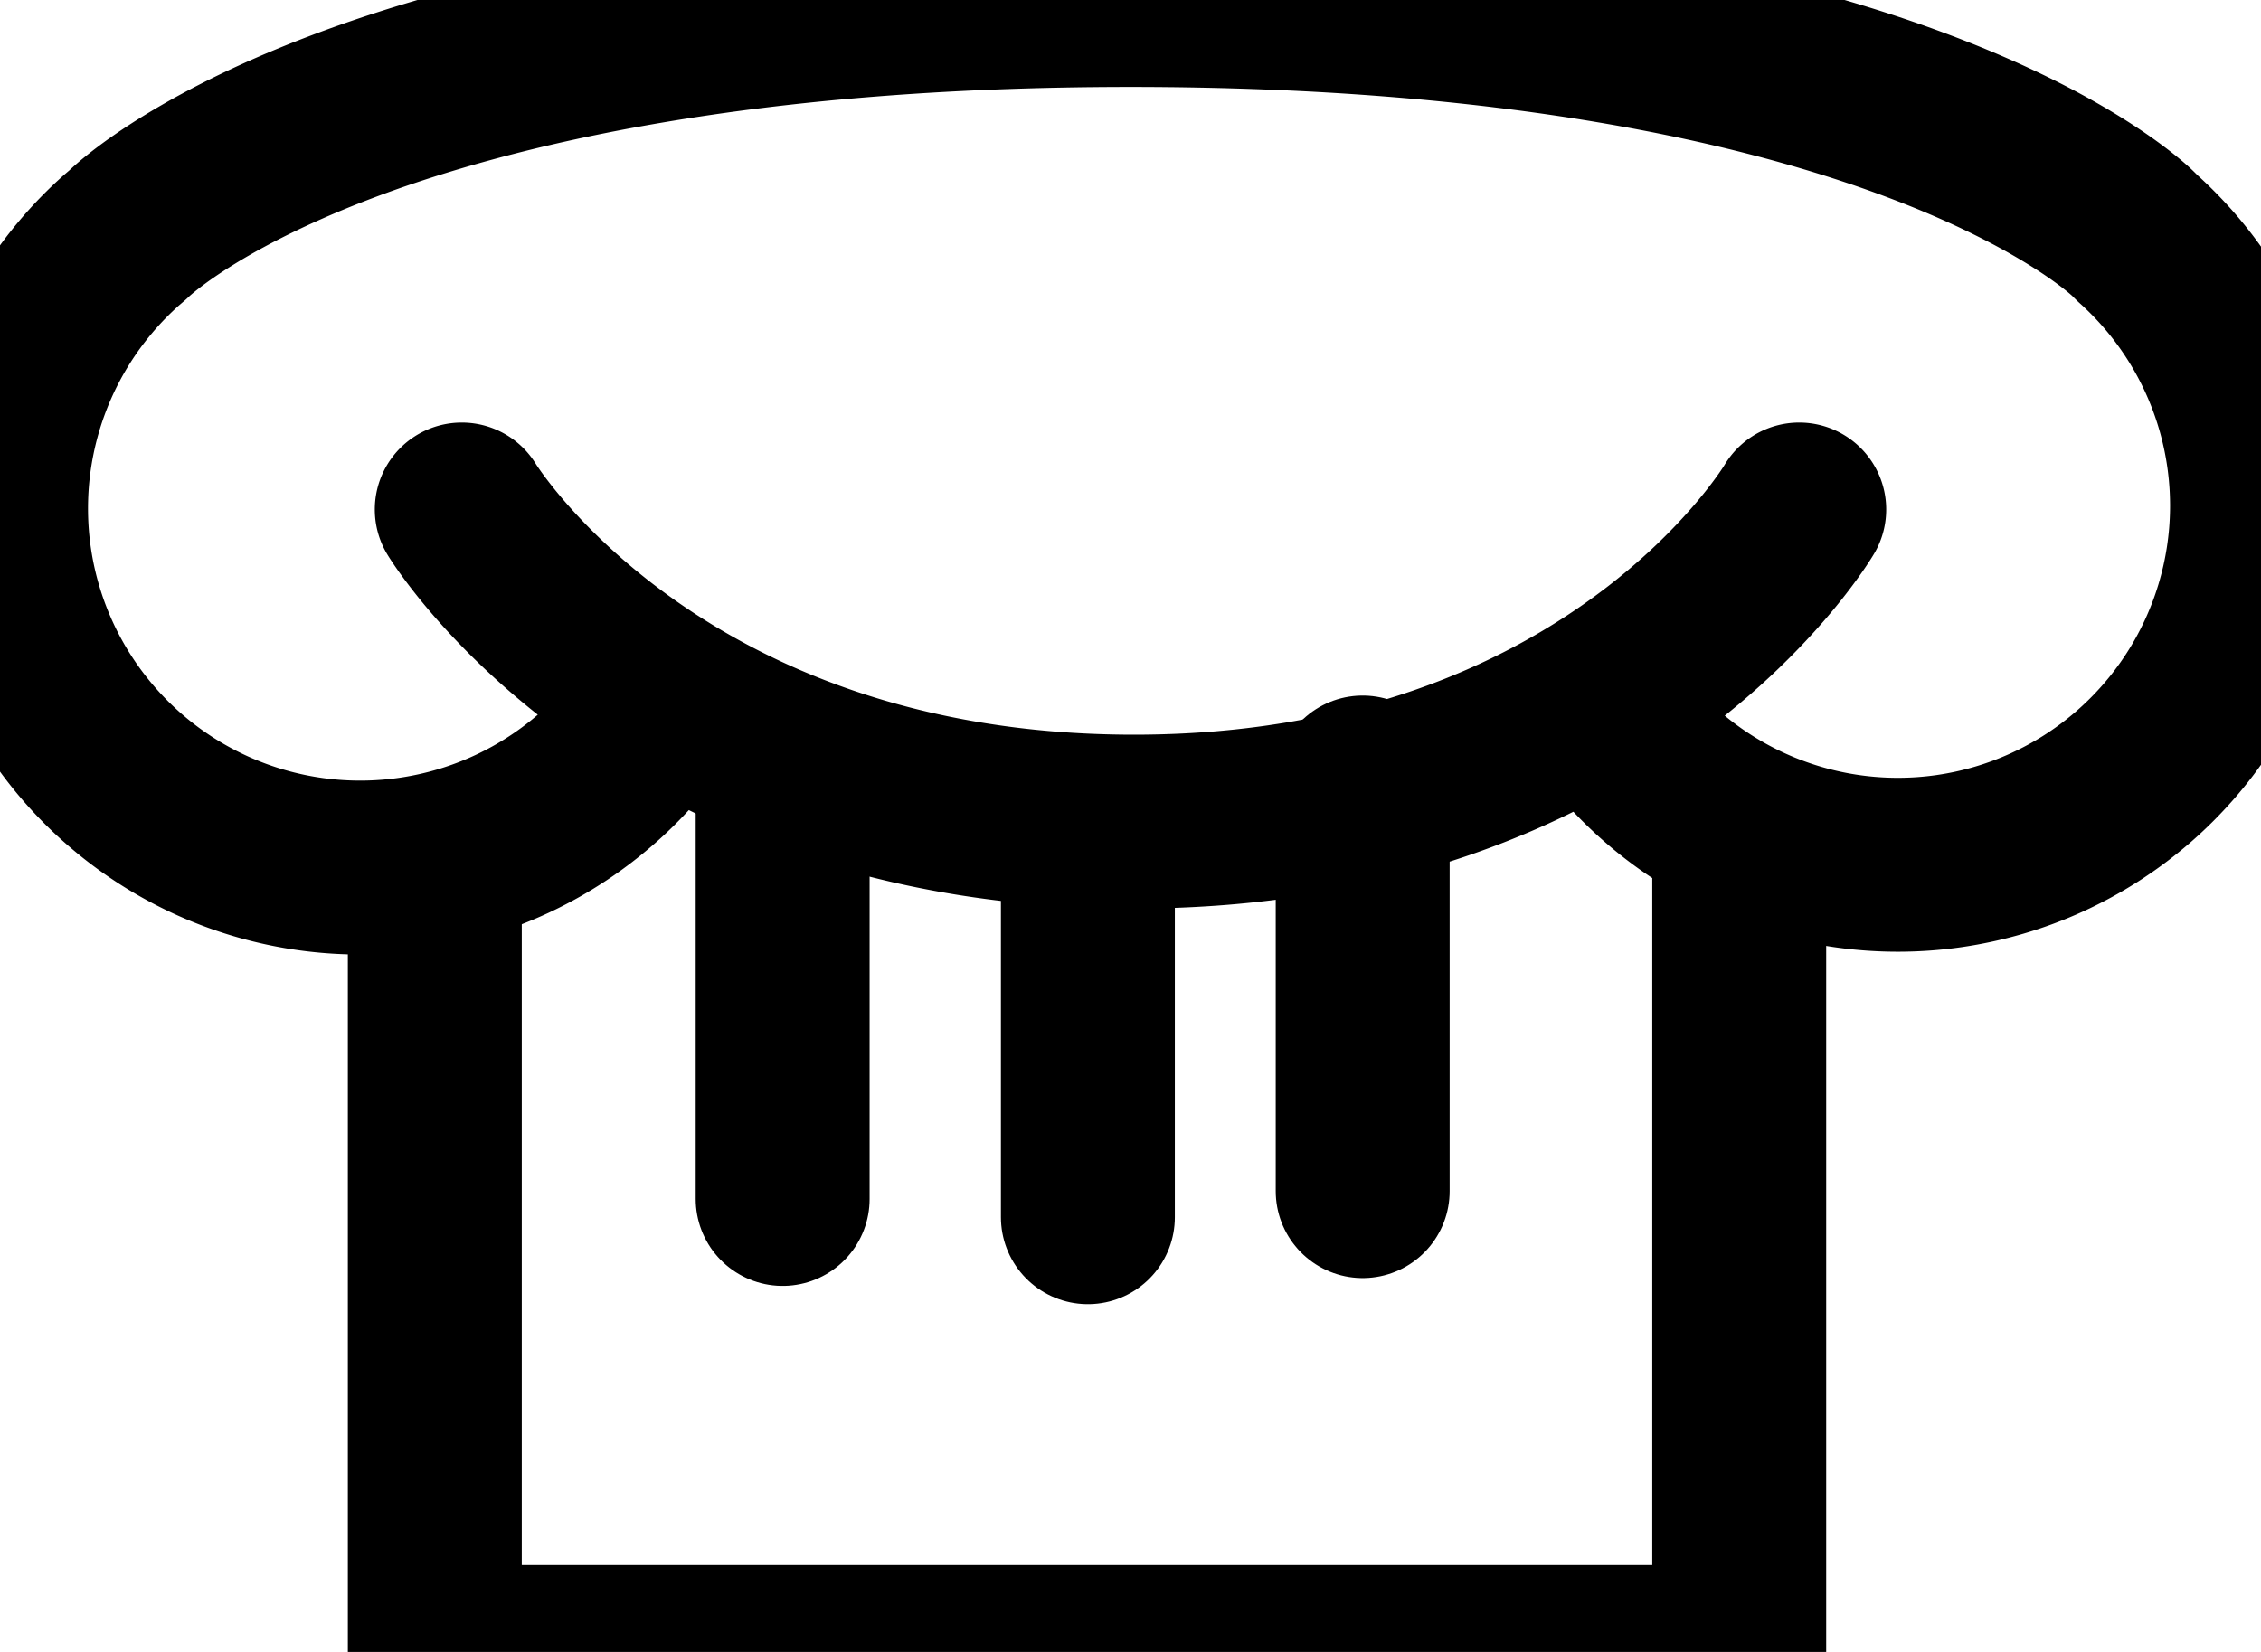 <svg xmlns="http://www.w3.org/2000/svg" xmlns:xlink="http://www.w3.org/1999/xlink" width="26" height="19" viewBox="0 0 26 19"><defs><path id="8ooqa" d="M230.37 1518.08a4.13 4.13 0 1 0 6.21-5.34l-.05-.05S233.86 1510 225 1510s-11.53 2.7-11.53 2.7l-.07.06a4.13 4.13 0 1 0 6.23 5.3m-2.32-2.2s2.18 3.59 7.73 3.59c5.54 0 7.65-3.59 7.65-3.59"/><path id="8ooqb" d="M217 1520v9h15v-9"/><path id="8ooqc" d="M221 1519.1v4.69m3.51-4.2v4.41m3.16-.3v-4.7"/></defs><g><g transform="translate(-212 -1510)"><g><use fill="#fff" fill-opacity="0" stroke="#000" stroke-linecap="round" stroke-linejoin="round" stroke-miterlimit="50" stroke-width="2" xlink:href="#8ooqa"/></g><g><use fill="#fff" fill-opacity="0" stroke="#000" stroke-linejoin="round" stroke-miterlimit="50" stroke-width="2" xlink:href="#8ooqb"/></g><g><use fill="#fff" fill-opacity="0" stroke="#000" stroke-linecap="round" stroke-linejoin="round" stroke-miterlimit="50" stroke-width="2" xlink:href="#8ooqc"/></g></g></g></svg>